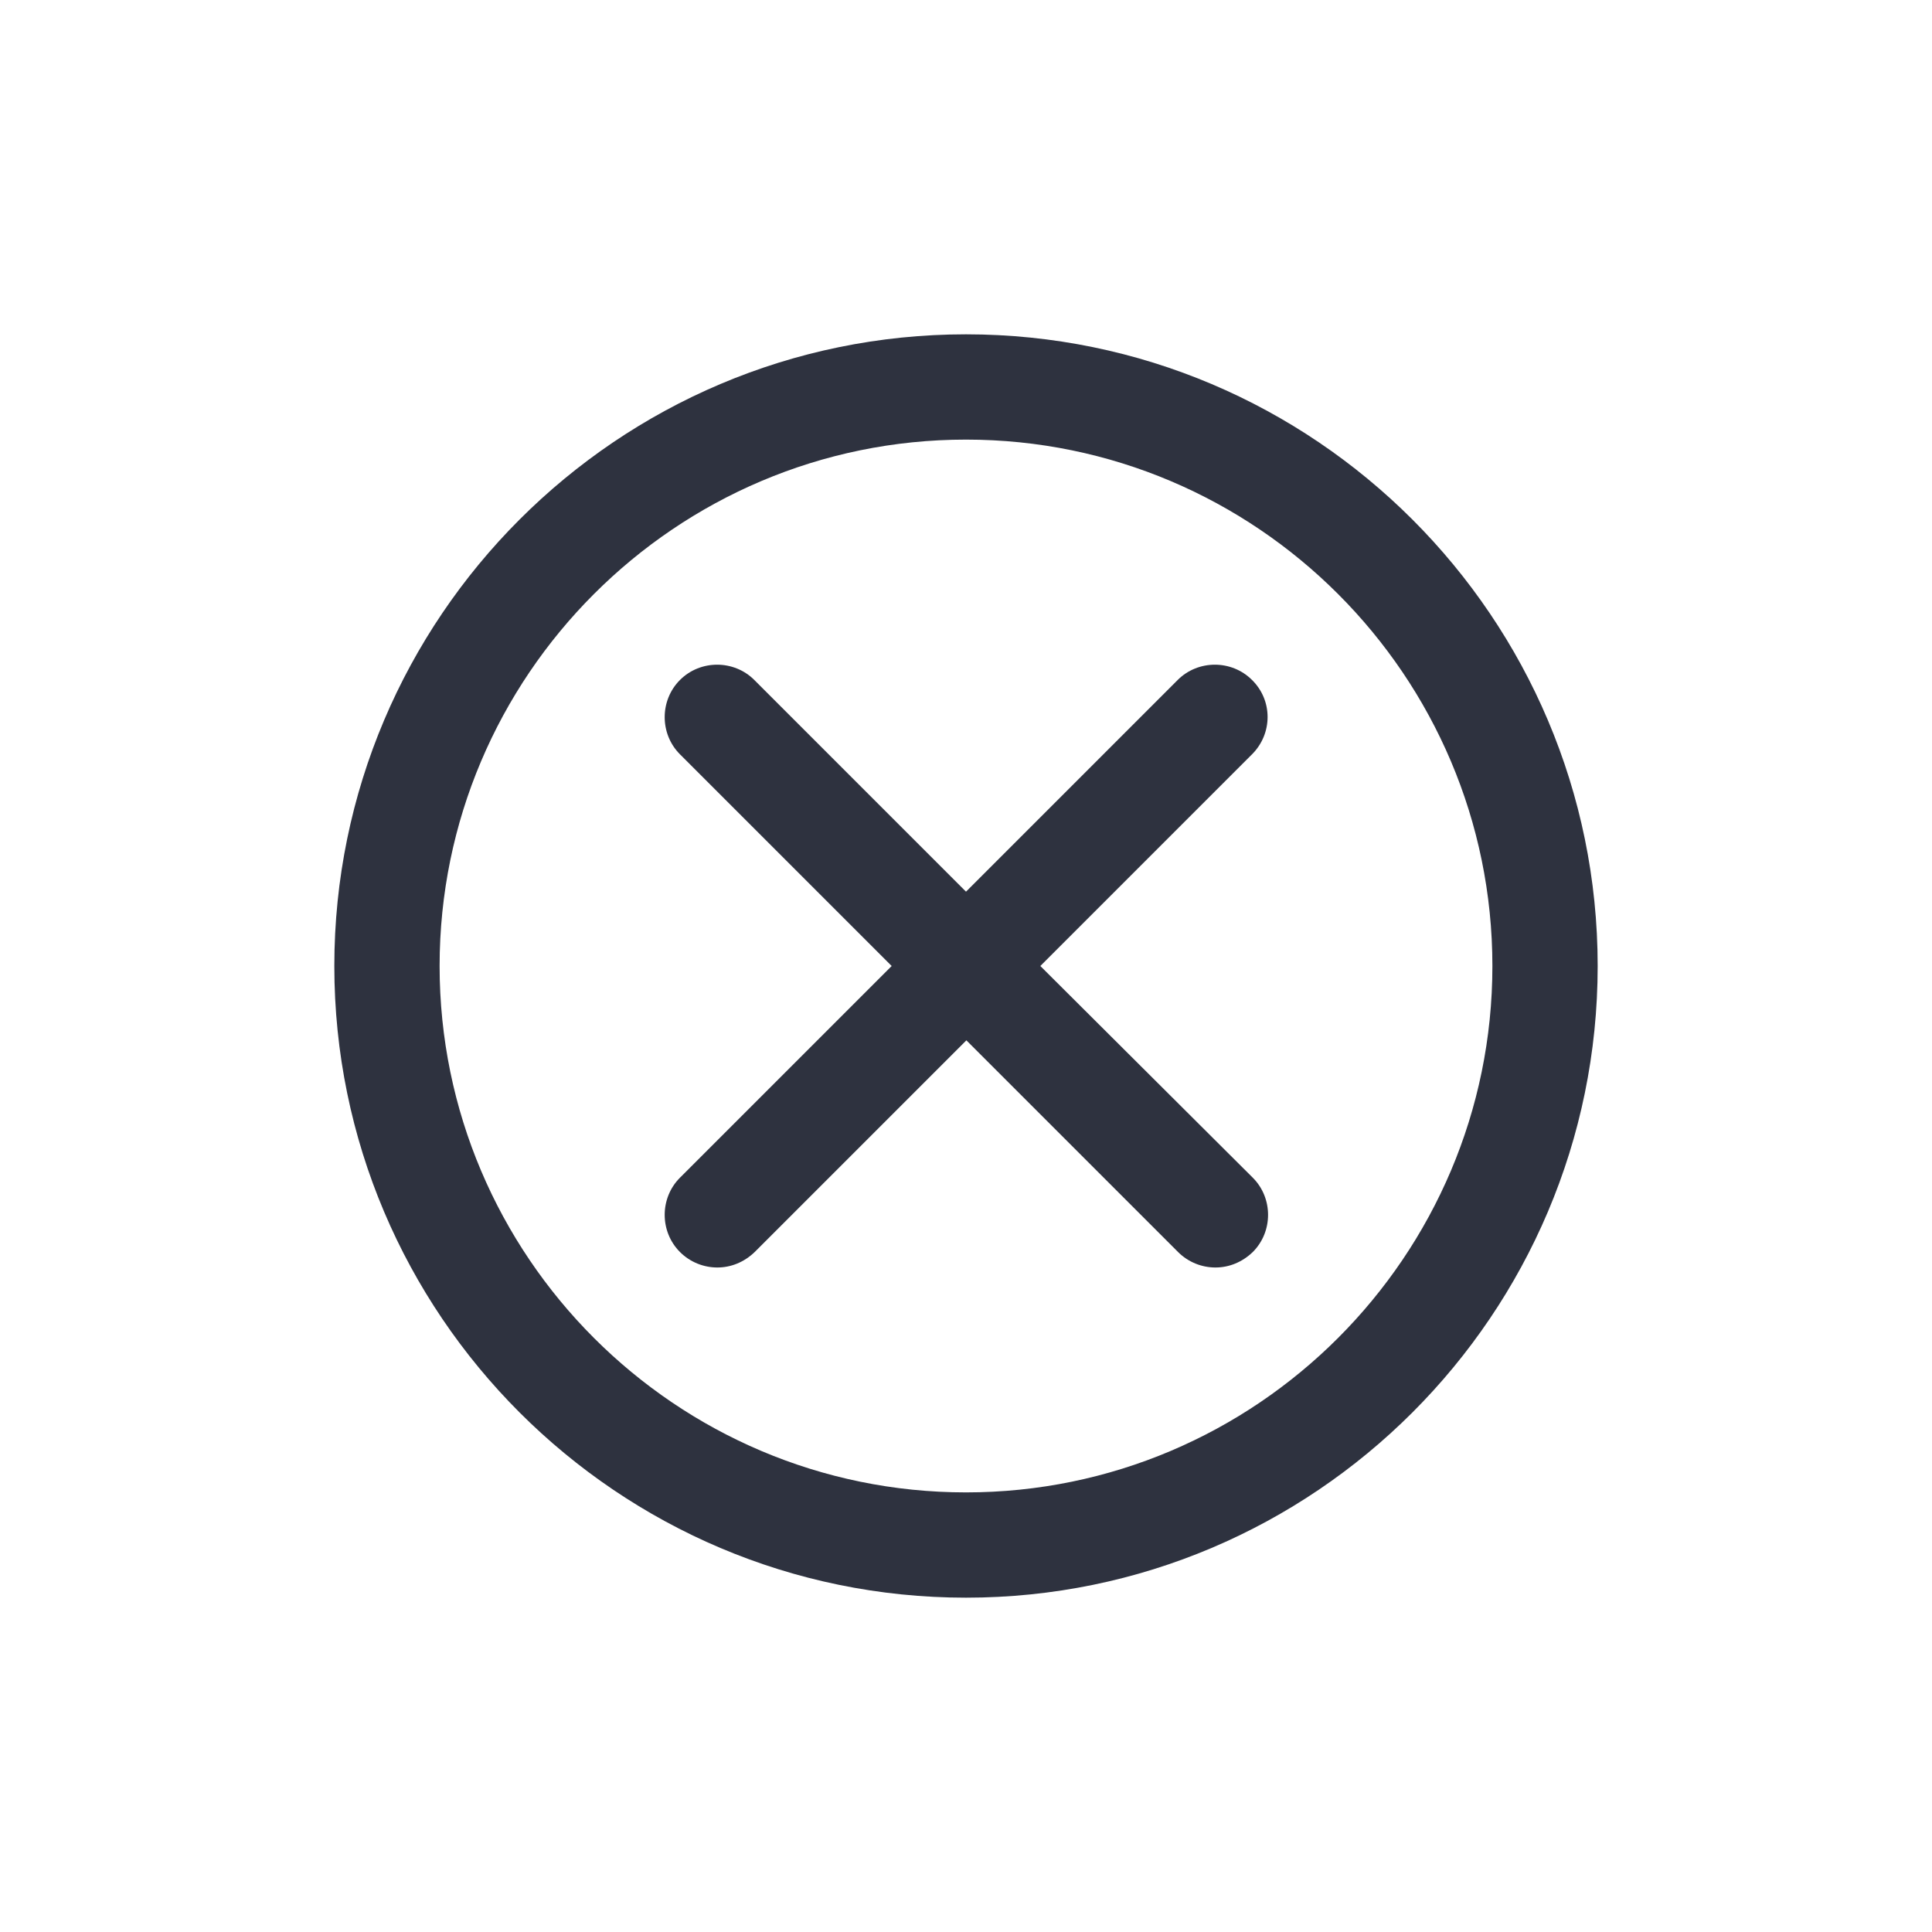 <?xml version="1.0" encoding="utf-8"?>
<!-- Generator: Adobe Illustrator 18.1.1, SVG Export Plug-In . SVG Version: 6.00 Build 0)  -->
<svg version="1.1" id="Layer_1" xmlns="http://www.w3.org/2000/svg" xmlns:xlink="http://www.w3.org/1999/xlink" x="0px" y="0px"
	 viewBox="0 0 512 512" enable-background="new 0 0 512 512" xml:space="preserve">
<g>
	<path fill="#2E323F" d="M256,88.6c-92.3,0-167.4,75.1-167.4,167.4S163.7,423.4,256,423.4S423.4,348.3,423.4,256
		S348.3,88.6,256,88.6z M256,395.5c-76.9,0-139.5-62.6-139.5-139.5S179.1,116.5,256,116.5S395.5,179.1,395.5,256
		S332.9,395.5,256,395.5z"/>
	<path fill="#2E323F" d="M331.8,180.2c-5.4-5.4-14.3-5.4-19.7,0L256,236.3l-56.1-56.1c-5.4-5.4-14.3-5.4-19.7,0
		c-5.4,5.4-5.4,14.3,0,19.7l56.1,56.1l-56.1,56.1c-5.4,5.4-5.4,14.3,0,19.7c2.7,2.7,6.3,4.1,9.9,4.1c3.6,0,7.1-1.4,9.9-4.1
		l56.1-56.1l56.1,56.1c2.7,2.7,6.3,4.1,9.9,4.1s7.1-1.4,9.9-4.1c5.4-5.4,5.4-14.3,0-19.7L275.7,256l56.1-56.1
		C337.3,194.4,337.3,185.6,331.8,180.2z"/>
</g>
</svg>
